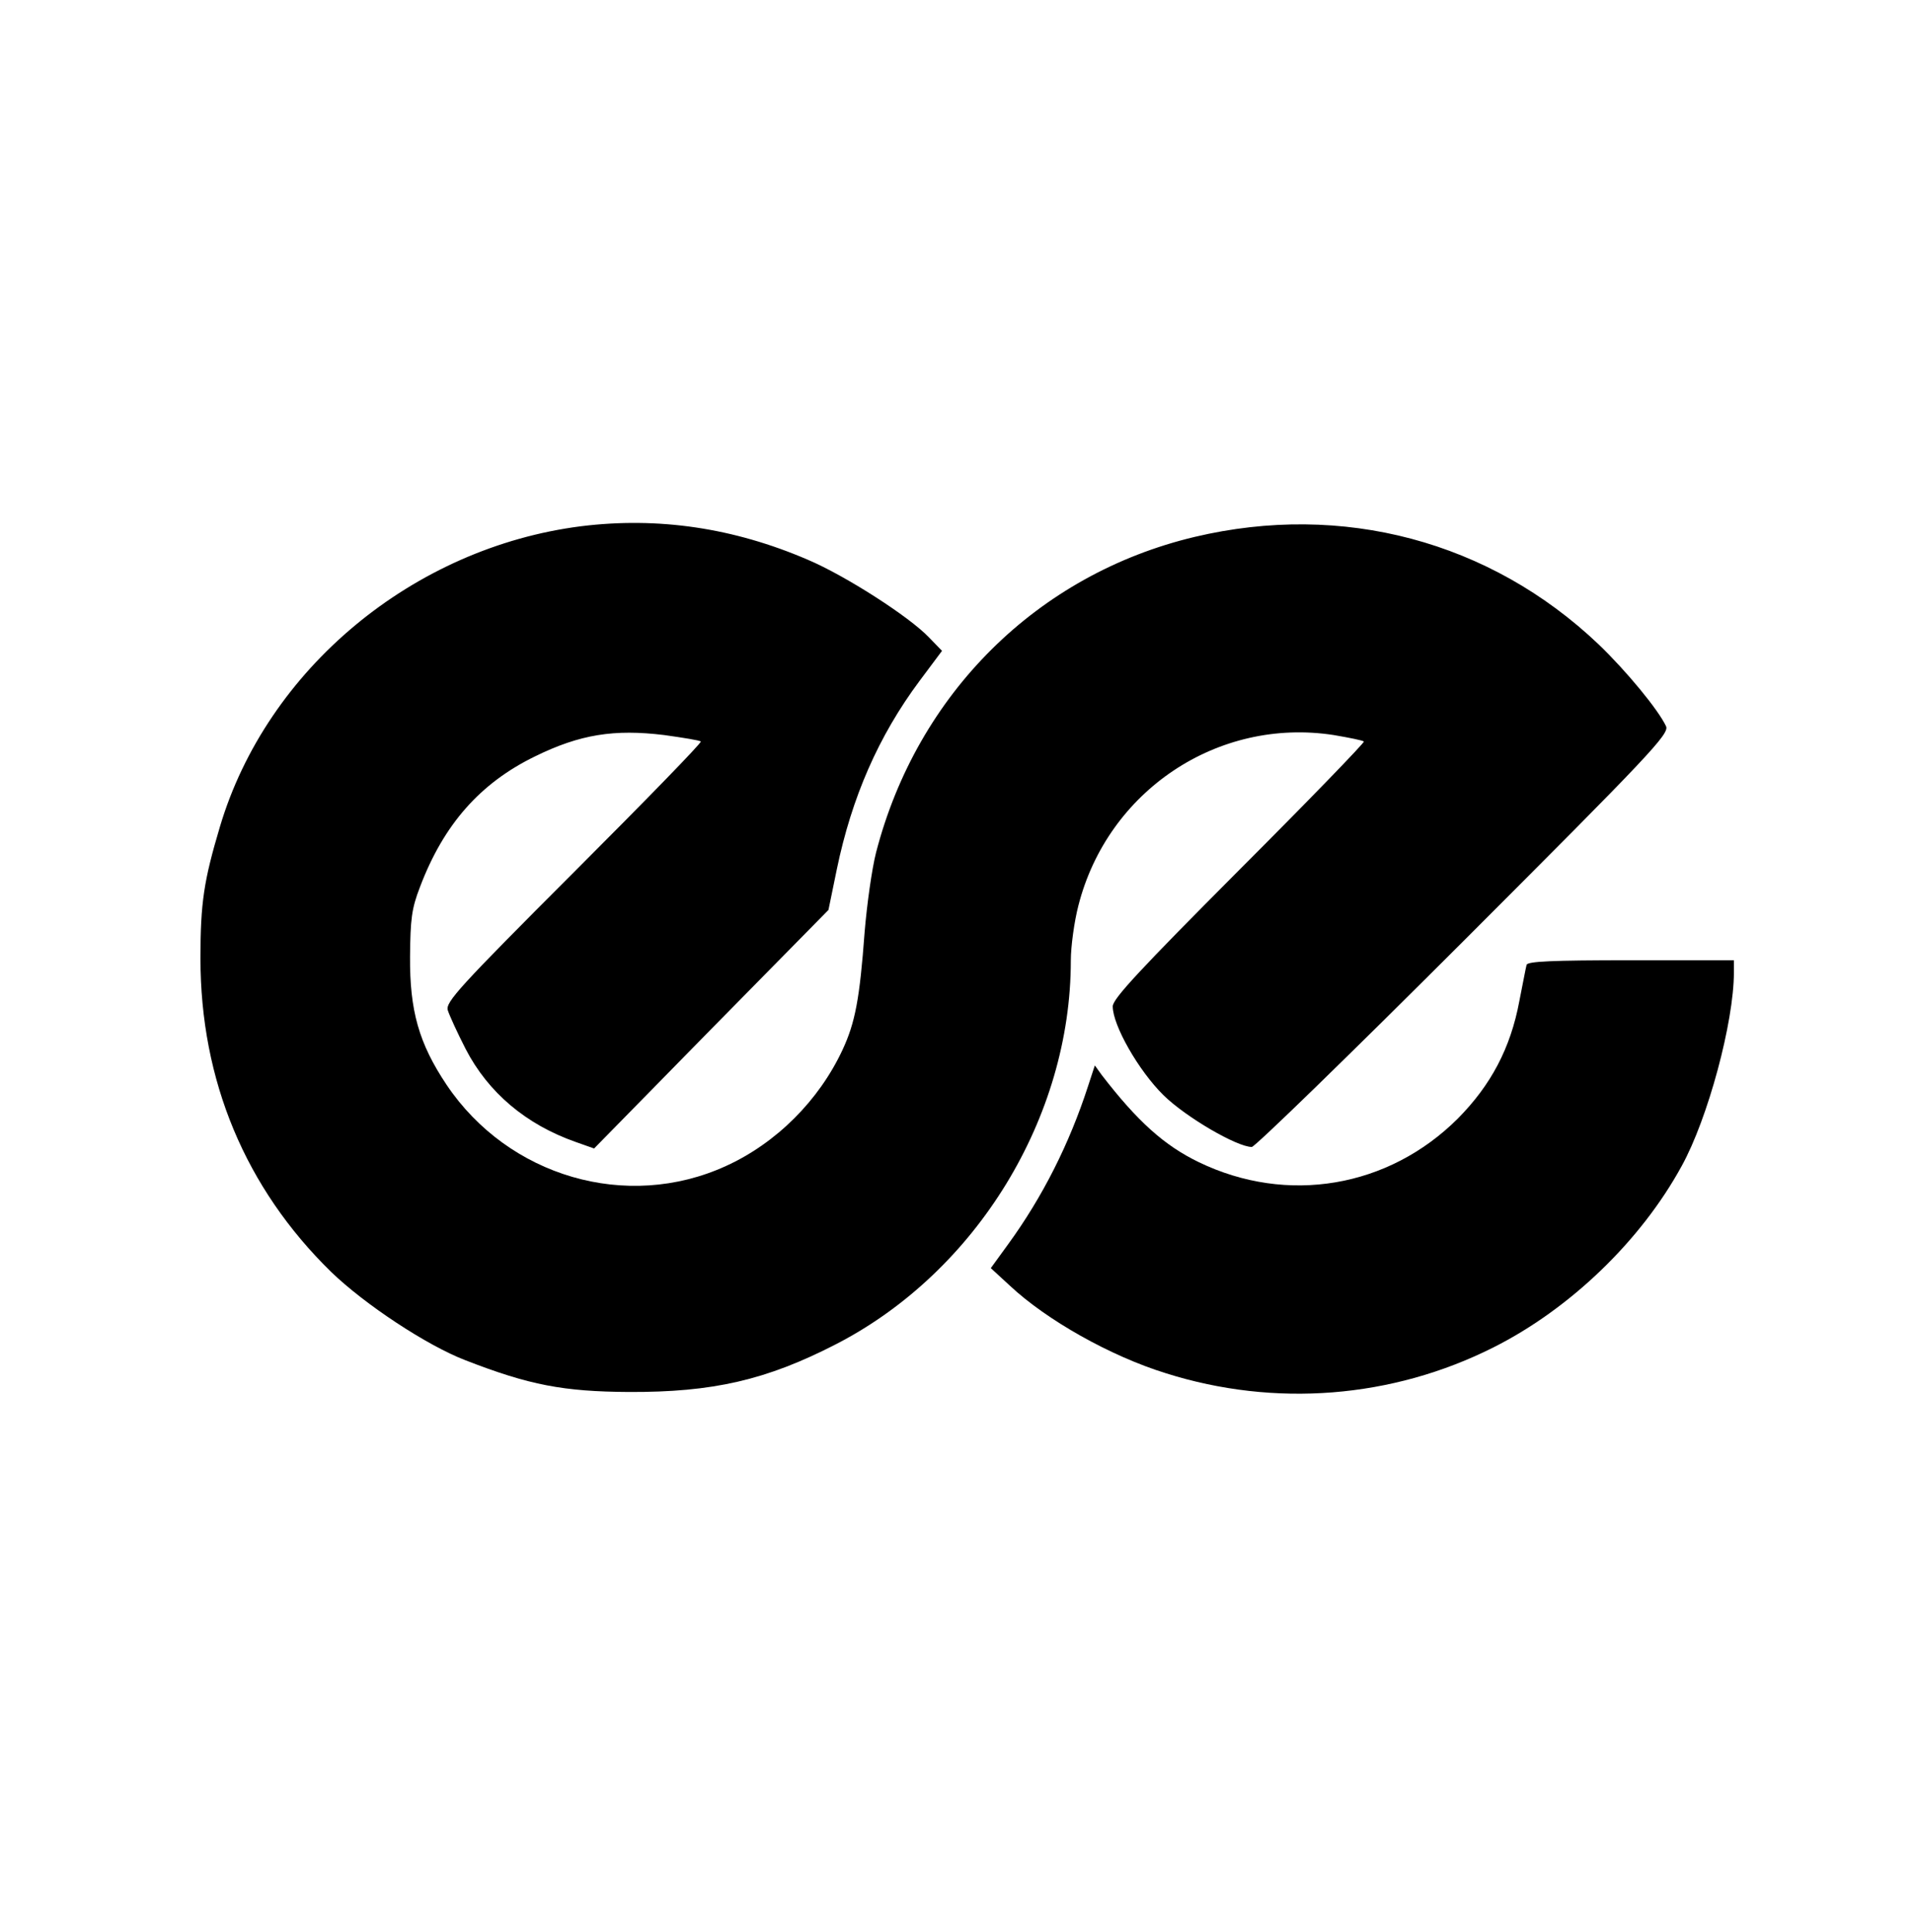 <?xml version="1.0" standalone="no"?>
<!DOCTYPE svg PUBLIC "-//W3C//DTD SVG 20010904//EN"
 "http://www.w3.org/TR/2001/REC-SVG-20010904/DTD/svg10.dtd">
<svg version="1.0" xmlns="http://www.w3.org/2000/svg"
 width="502pt" height="507pt" viewBox="0 0 502 507"
 preserveAspectRatio="xMidYMid meet">
<g transform="translate(0,507) scale(0.1,-0.1)"
fill="#000000" stroke="none">
<path d="M1525 3689 c-441 -56 -825 -375 -948 -789 -42 -141 -51 -199 -51
-345 0 -321 118 -603 343 -823 88 -85 251 -193 353 -232 167 -65 257 -82 428
-83 220 -1 361 31 545 126 368 190 615 595 615 1006 0 37 9 103 20 145 77 301
366 494 670 447 41 -7 76 -14 79 -17 3 -2 -144 -154 -327 -337 -258 -259 -332
-338 -332 -358 0 -50 68 -169 133 -233 59 -58 193 -136 232 -136 8 0 258 243
556 541 488 488 540 543 531 563 -20 43 -104 145 -177 215 -285 271 -672 374
-1060 282 -412 -98 -728 -411 -836 -828 -11 -43 -24 -136 -30 -208 -13 -177
-25 -239 -58 -310 -62 -133 -174 -245 -306 -305 -260 -119 -571 -28 -733 213
-73 109 -97 195 -96 337 1 98 4 125 26 182 62 164 158 273 302 343 118 58 208
72 339 56 50 -7 94 -14 96 -17 3 -3 -147 -157 -333 -343 -302 -302 -337 -341
-331 -362 4 -13 25 -59 47 -102 59 -114 158 -198 289 -244 l48 -17 307 313
308 313 22 107 c39 188 109 349 217 494 l59 79 -34 35 c-51 54 -219 162 -318
204 -195 84 -393 113 -595 88z"/>
<path d="M4006 2538 c-2 -7 -10 -50 -19 -95 -23 -124 -75 -221 -161 -308 -182
-182 -448 -227 -680 -115 -91 44 -161 107 -255 229 l-18 25 -18 -55 c-49 -151
-119 -290 -210 -415 l-45 -62 50 -46 c96 -90 264 -185 410 -230 285 -90 593
-66 859 68 201 101 387 280 494 476 69 125 137 378 137 508 l0 32 -270 0
c-208 0 -271 -3 -274 -12z"/>
</g>
</svg>
